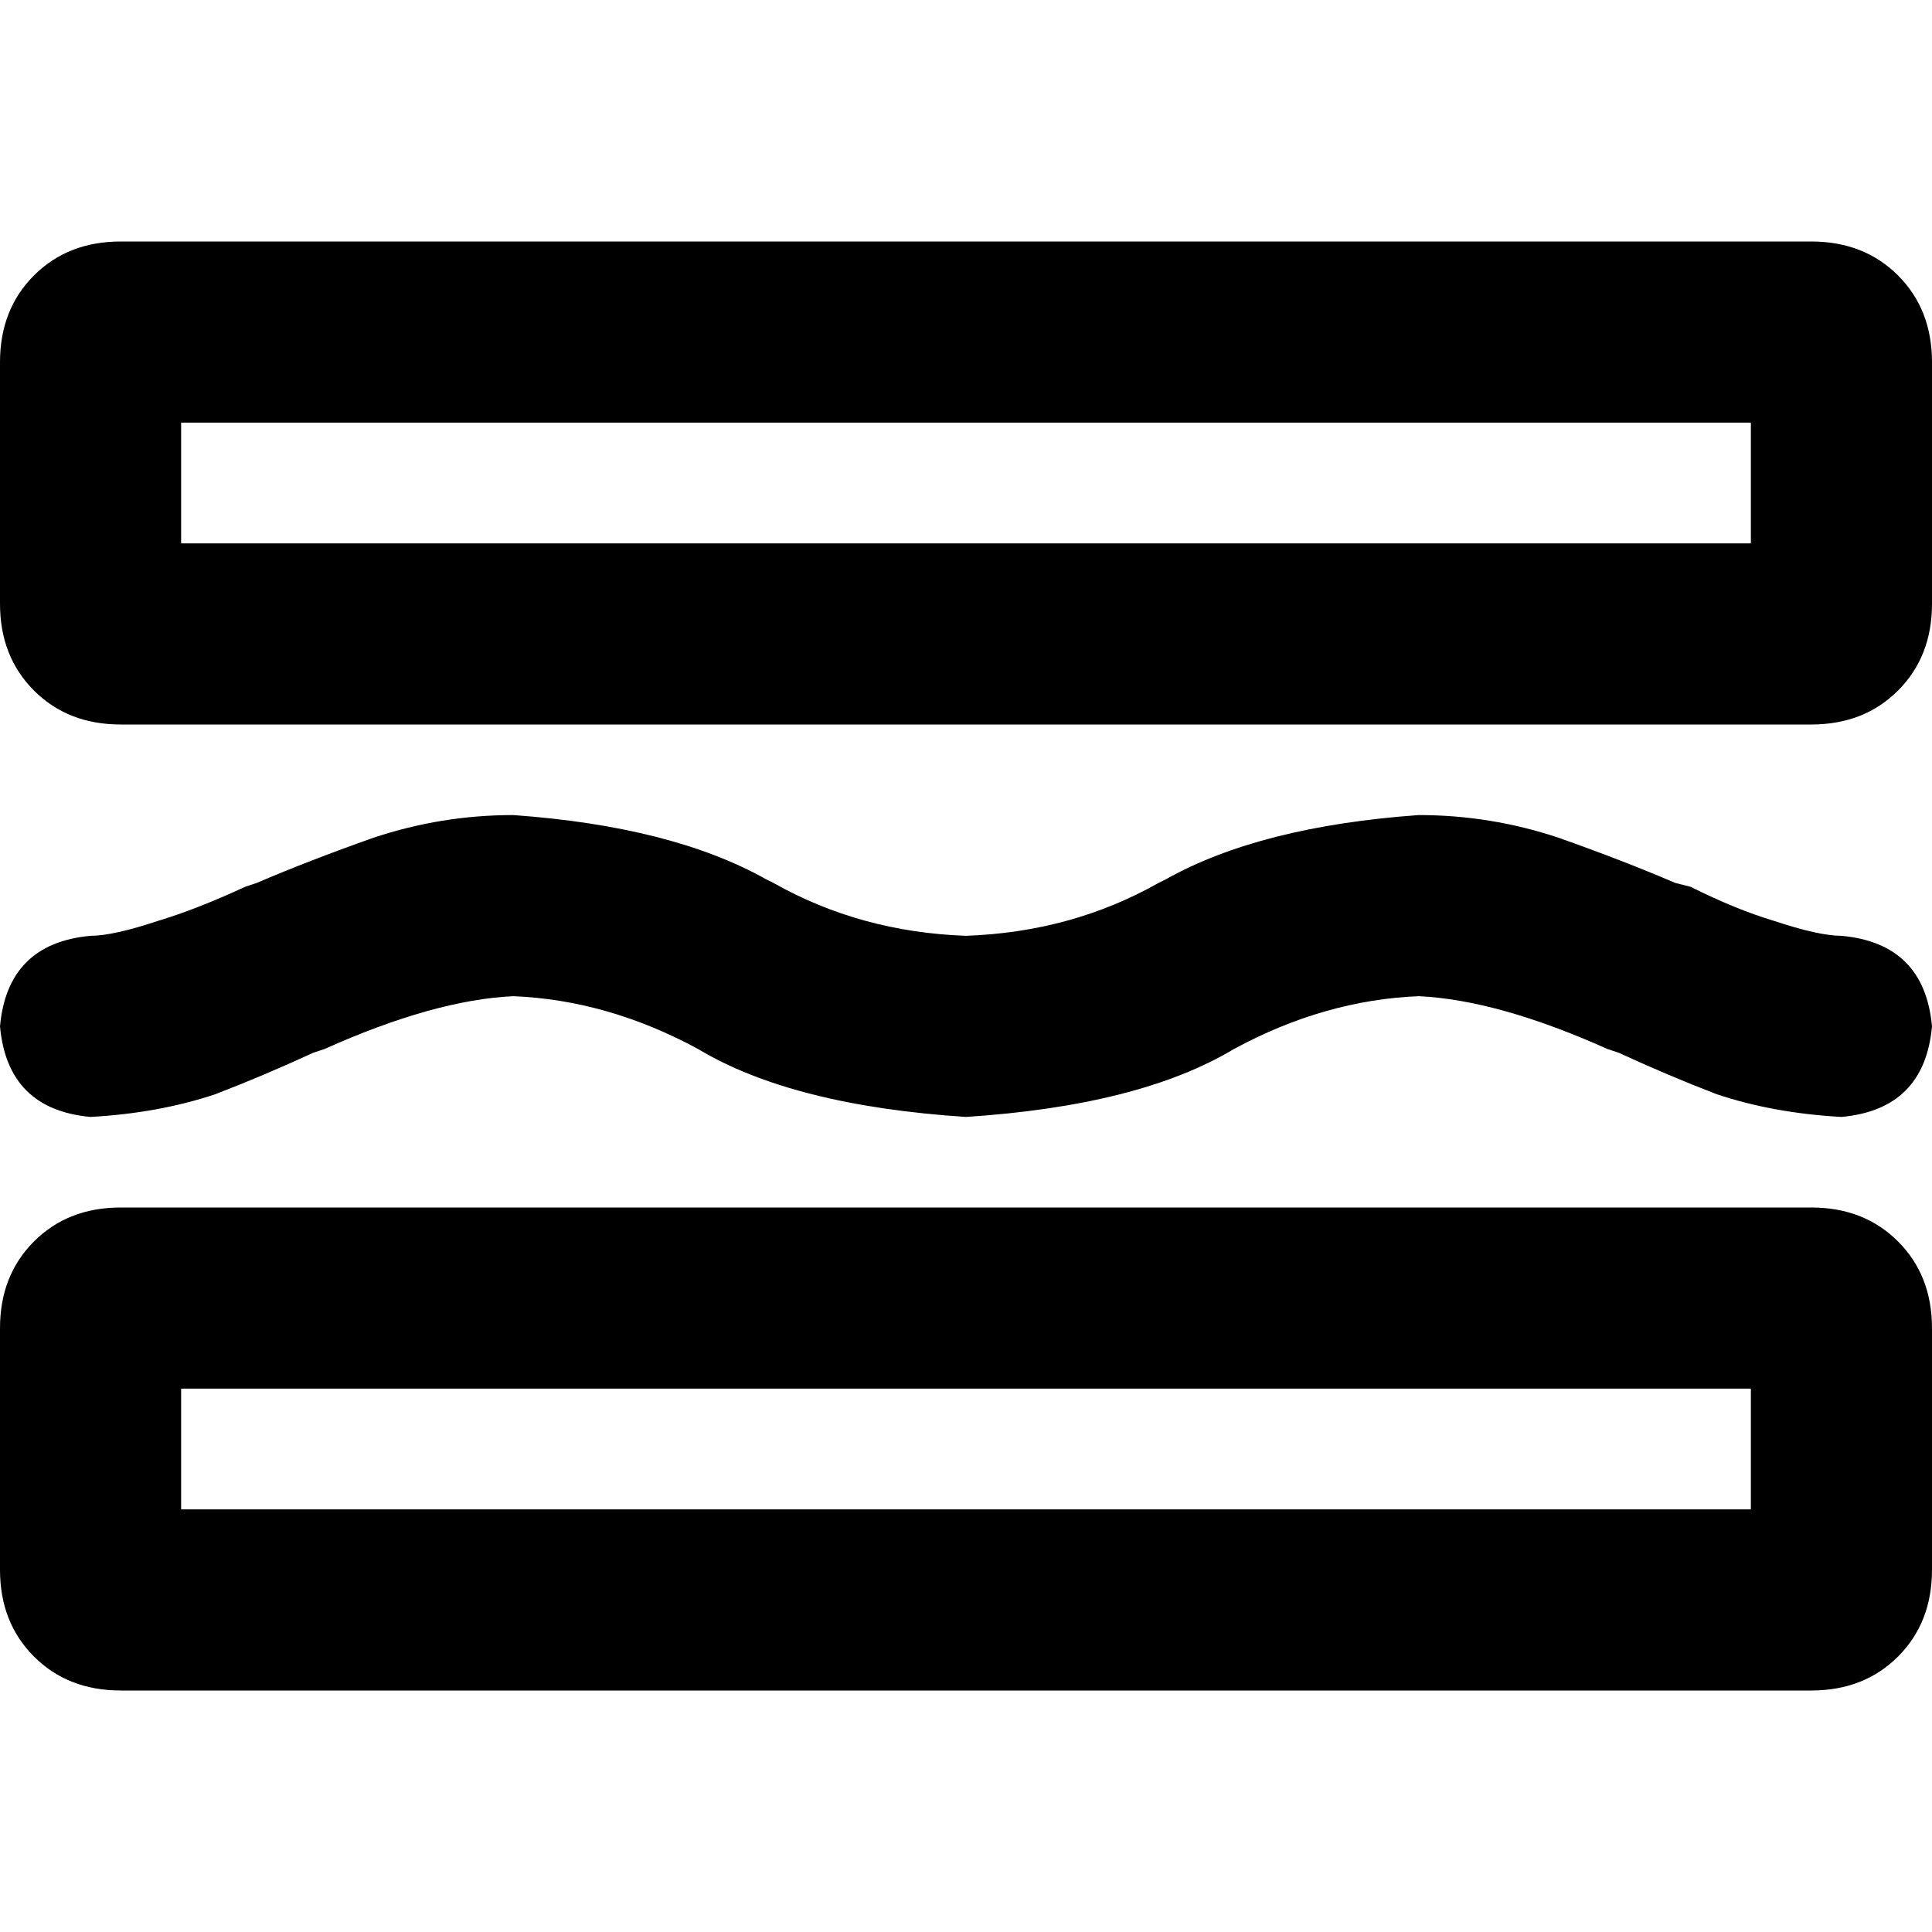 <svg xmlns="http://www.w3.org/2000/svg" viewBox="0 0 512 512">
  <path d="M 48 112 L 464 112 L 48 112 L 464 112 L 464 144 L 464 144 L 48 144 L 48 144 L 48 112 L 48 112 Z M 32 64 Q 18 64 9 73 L 9 73 L 9 73 Q 0 82 0 96 L 0 160 L 0 160 Q 0 174 9 183 Q 18 192 32 192 L 480 192 L 480 192 Q 494 192 503 183 Q 512 174 512 160 L 512 96 L 512 96 Q 512 82 503 73 Q 494 64 480 64 L 32 64 L 32 64 Z M 48 368 L 464 368 L 48 368 L 464 368 L 464 400 L 464 400 L 48 400 L 48 400 L 48 368 L 48 368 Z M 32 320 Q 18 320 9 329 L 9 329 L 9 329 Q 0 338 0 352 L 0 416 L 0 416 Q 0 430 9 439 Q 18 448 32 448 L 480 448 L 480 448 Q 494 448 503 439 Q 512 430 512 416 L 512 352 L 512 352 Q 512 338 503 329 Q 494 320 480 320 L 32 320 L 32 320 Z M 24 296 Q 42 295 57 290 Q 70 285 83 279 Q 83 279 83 279 L 83 279 L 83 279 L 86 278 L 86 278 Q 115 265 136 264 Q 161 265 185 278 Q 210 293 256 296 Q 302 293 327 278 Q 351 265 376 264 Q 397 265 426 278 L 429 279 L 429 279 L 429 279 L 429 279 Q 429 279 429 279 Q 442 285 455 290 Q 470 295 488 296 Q 510 294 512 272 Q 510 250 488 248 Q 482 248 470 244 Q 460 241 448 235 Q 448 235 448 235 L 448 235 L 448 235 L 444 234 L 444 234 Q 430 228 413 222 Q 395 216 376 216 Q 334 219 309 233 L 307 234 L 307 234 Q 284 247 256 248 Q 228 247 205 234 L 203 233 L 203 233 Q 178 219 136 216 Q 117 216 99 222 Q 82 228 68 234 L 65 235 L 65 235 L 65 235 L 65 235 Q 52 241 42 244 Q 30 248 24 248 Q 2 250 0 272 Q 2 294 24 296 L 24 296 Z" />
</svg>